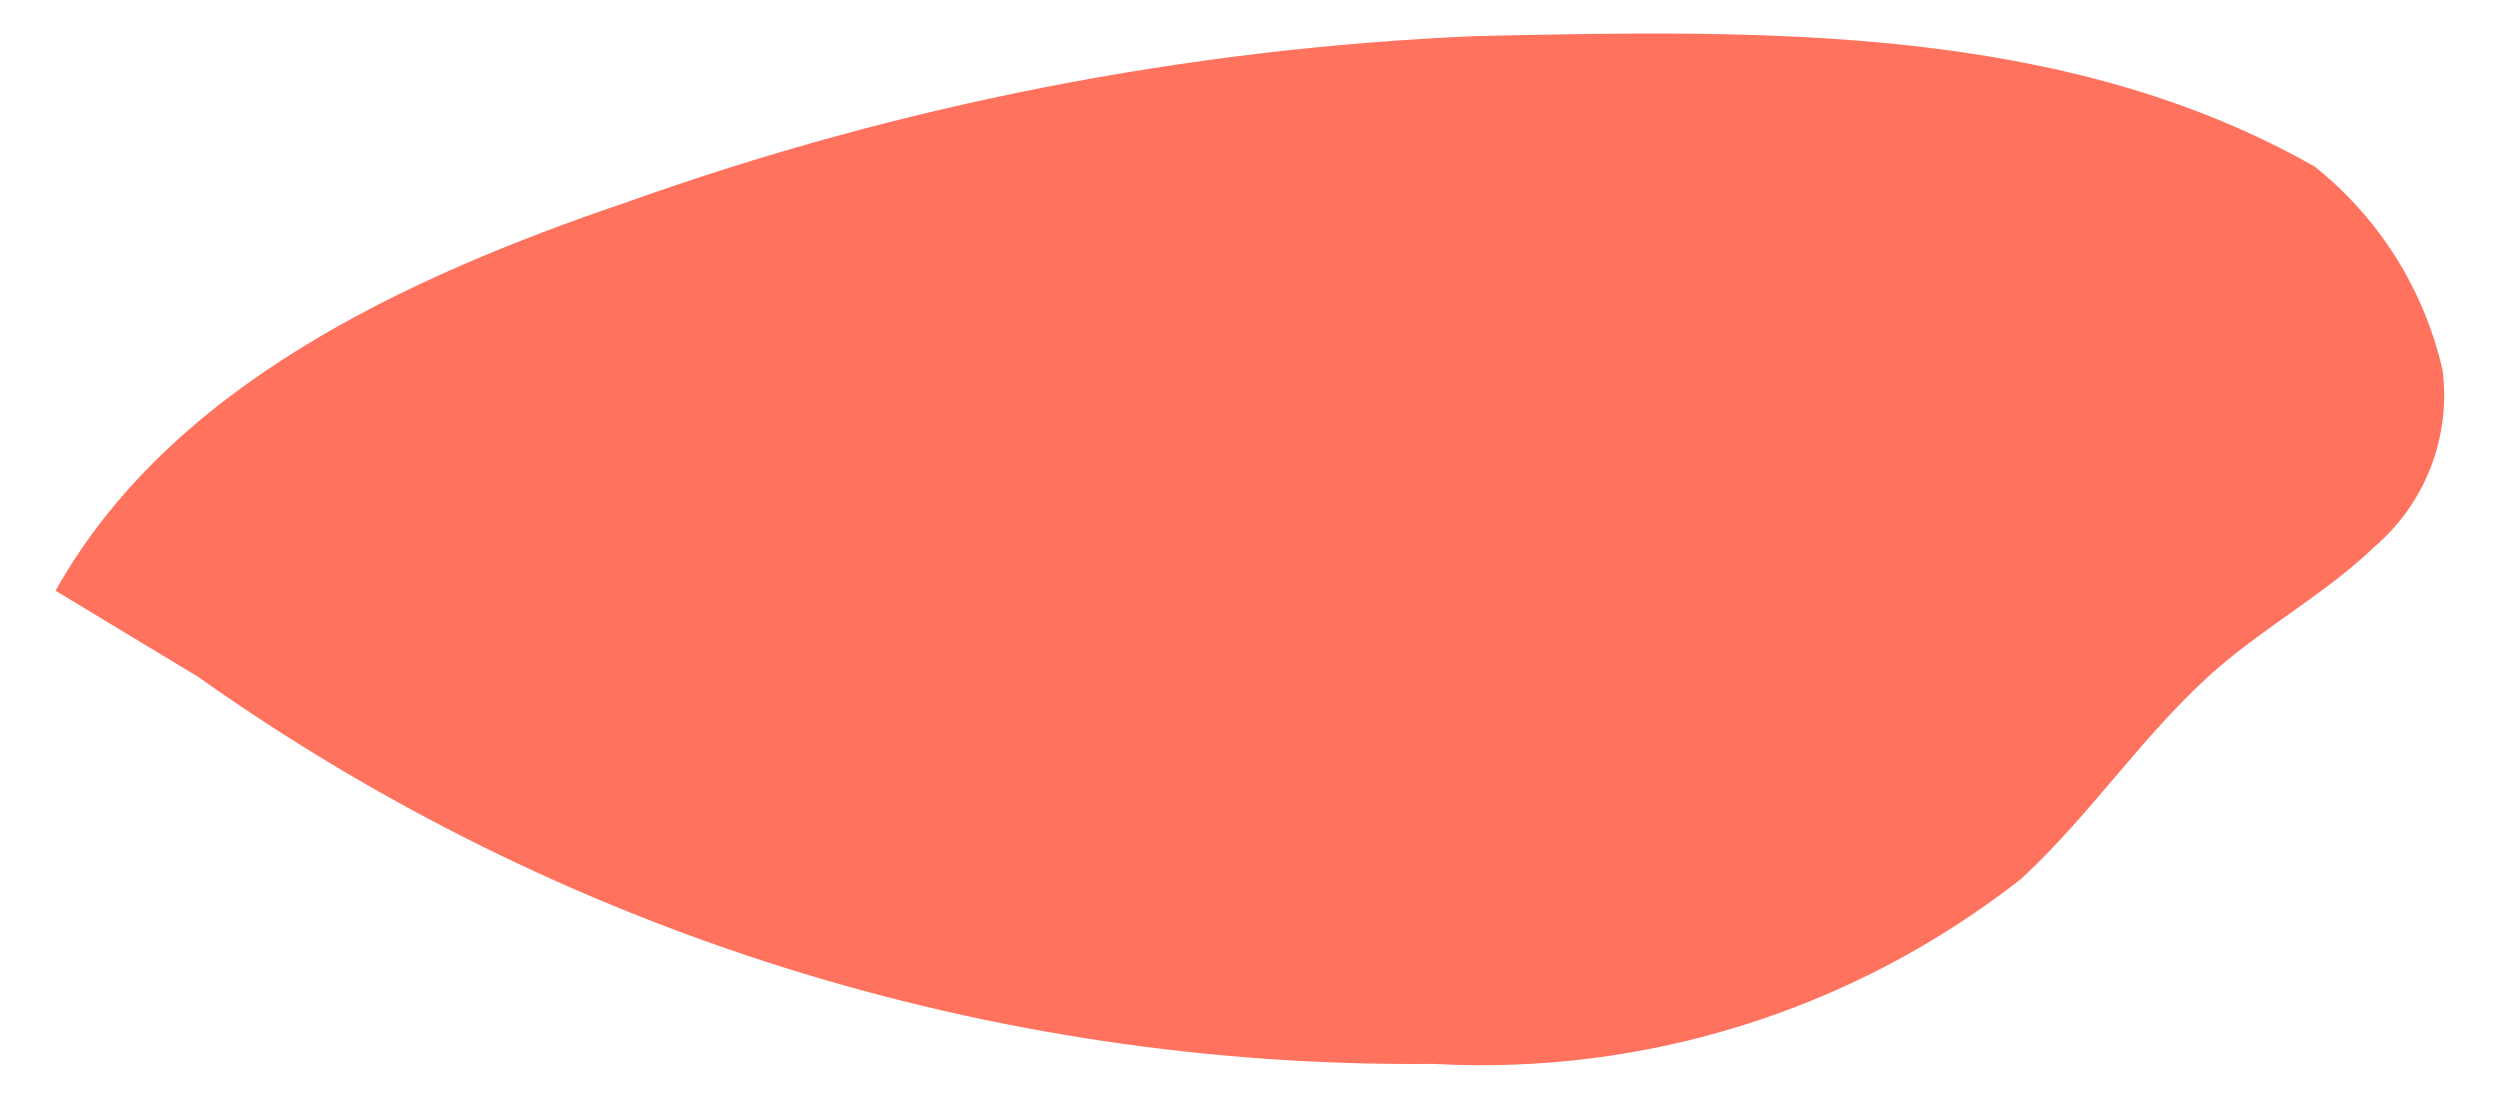 <?xml version="1.0" encoding="UTF-8" standalone="no"?><svg width='27' height='12' viewBox='0 0 27 12' fill='none' xmlns='http://www.w3.org/2000/svg'>
<path d='M2.14 7.31C6.036 10.073 10.704 11.536 15.48 11.49C17.769 11.617 20.027 10.906 21.83 9.49C22.6 8.78 23.18 7.88 23.97 7.2C24.51 6.74 25.14 6.39 25.65 5.9C25.919 5.668 26.127 5.373 26.254 5.042C26.381 4.71 26.425 4.352 26.38 4C26.183 3.131 25.696 2.356 25 1.8C22.29 0.26 19.05 0.32 15.93 0.39C12.808 0.525 9.723 1.129 6.78 2.18C4.36 3 1.83 4.18 0.6 6.38' fill='#FF725E'/>
</svg>
